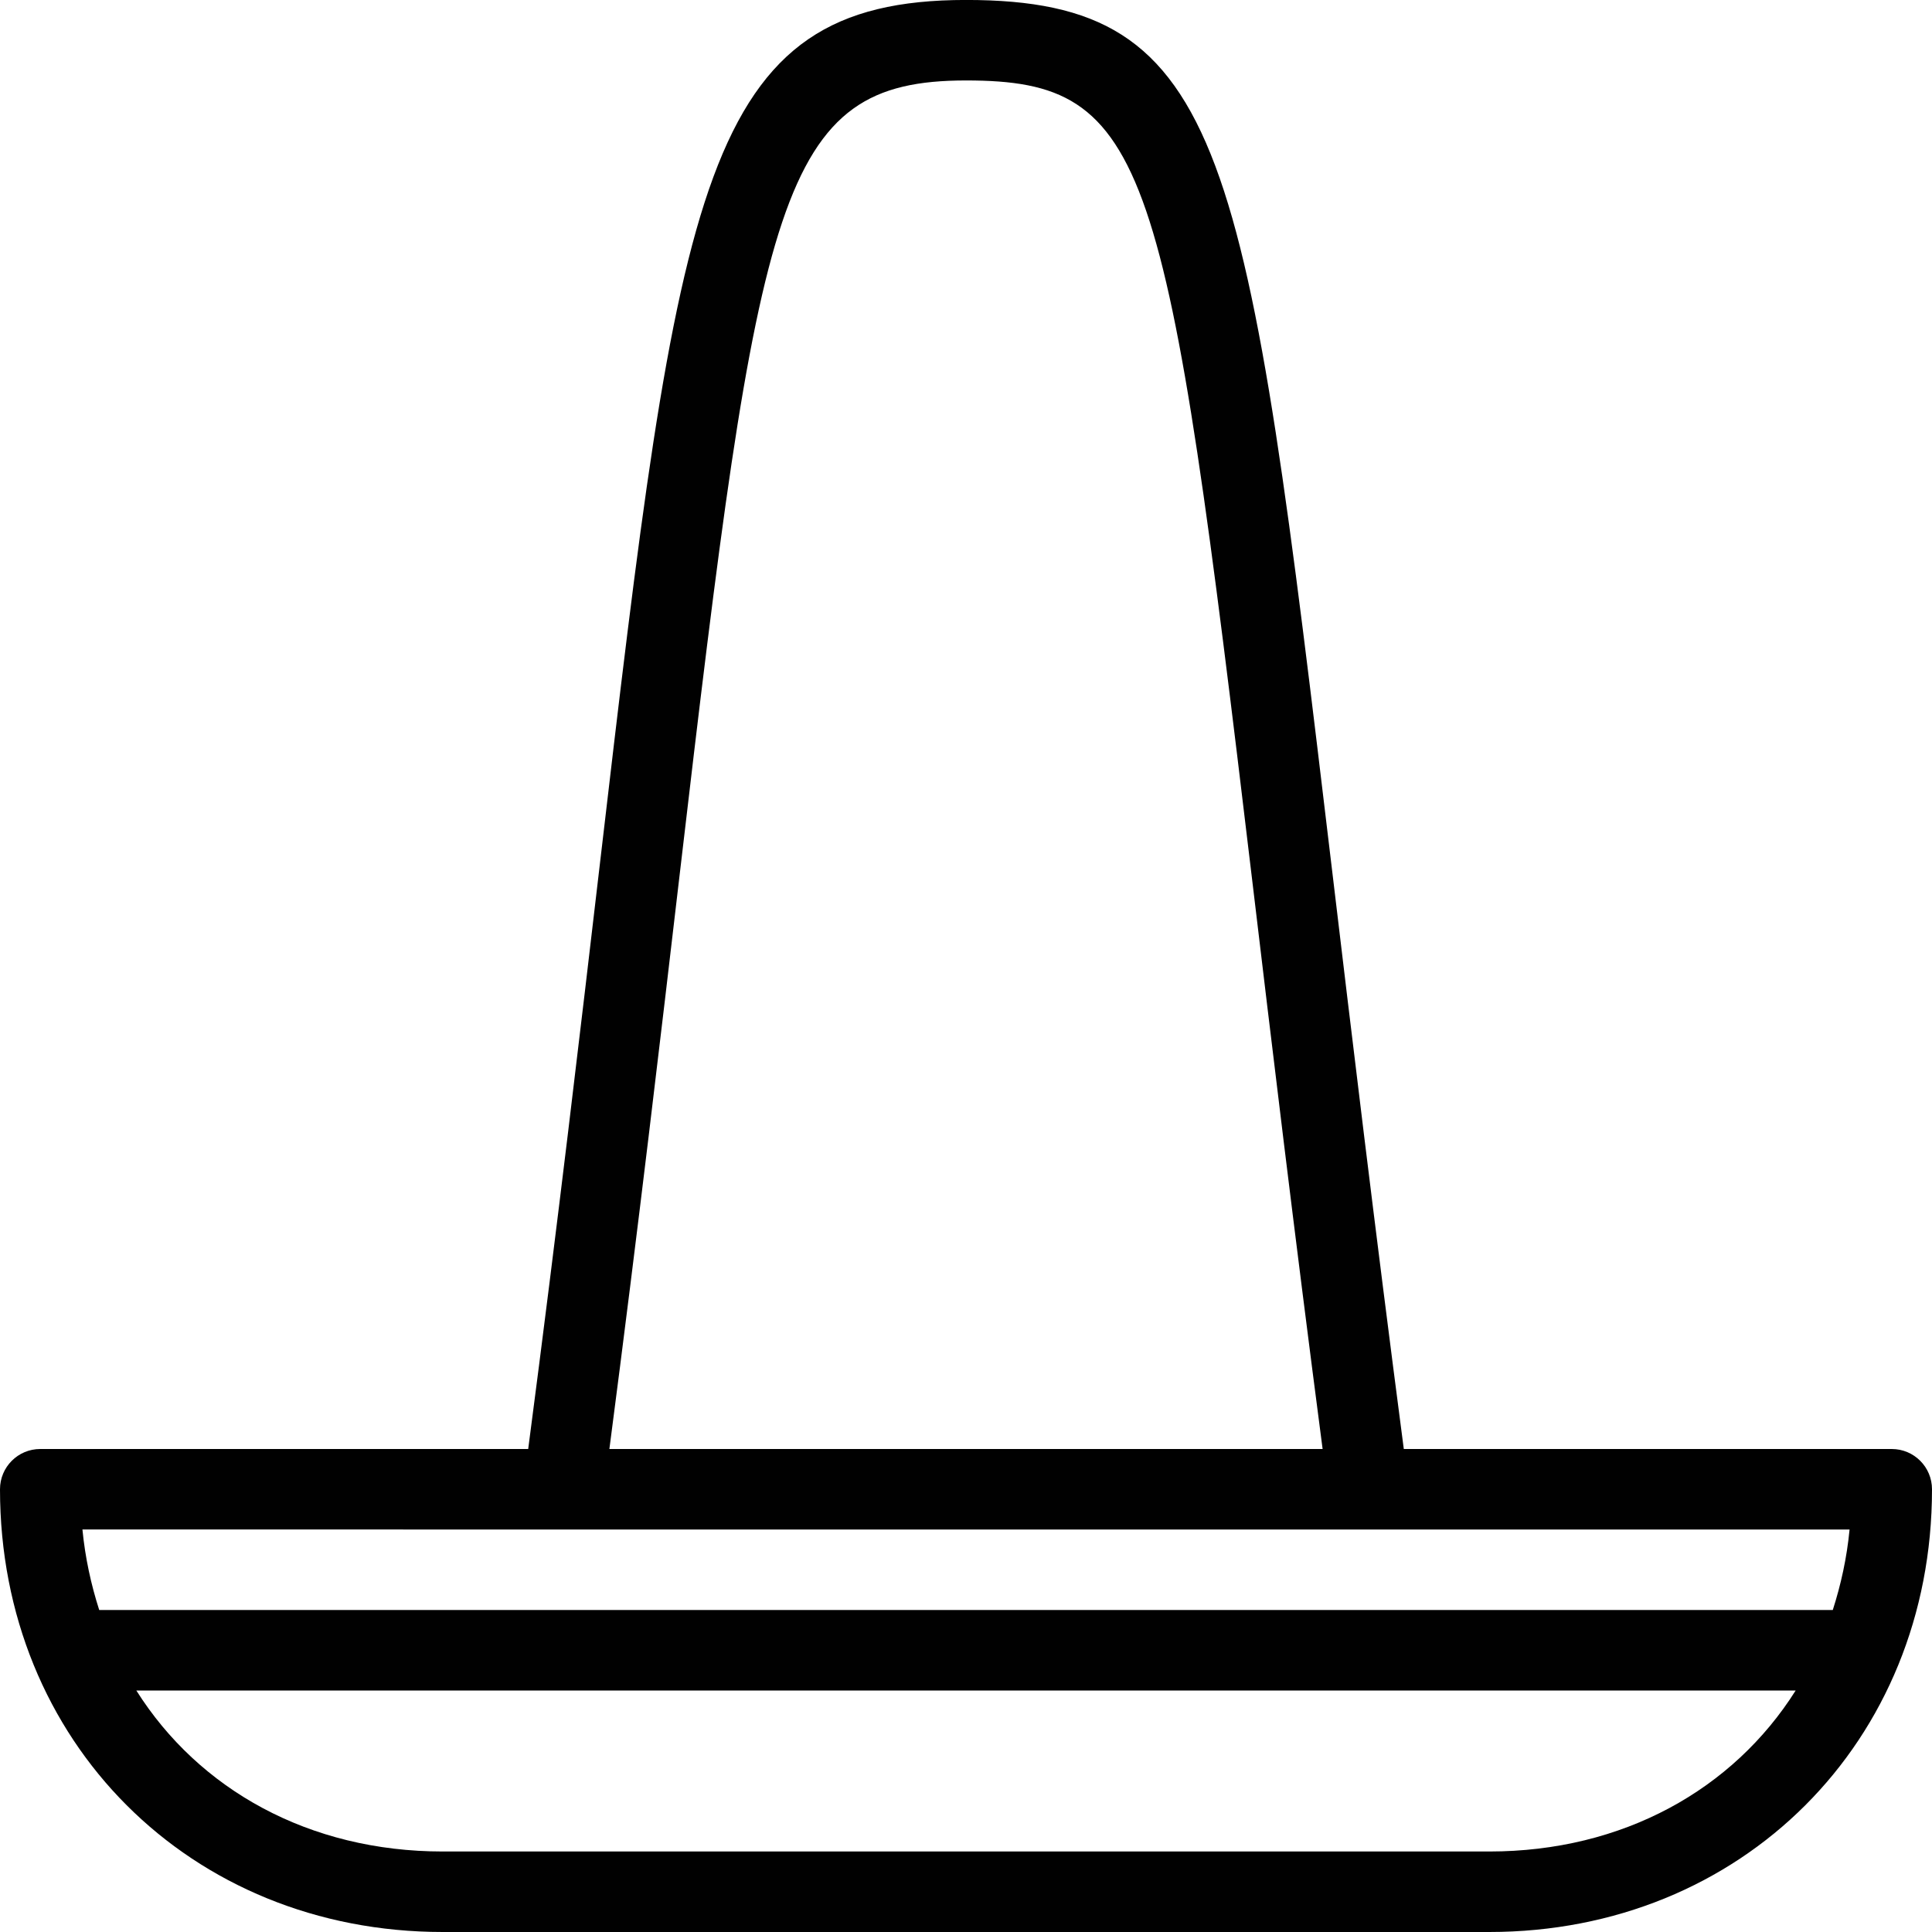<?xml version="1.0" encoding="utf-8"?>
<!-- Generator: Adobe Illustrator 17.0.0, SVG Export Plug-In . SVG Version: 6.00 Build 0)  -->
<!DOCTYPE svg PUBLIC "-//W3C//DTD SVG 1.1//EN" "http://www.w3.org/Graphics/SVG/1.1/DTD/svg11.dtd">
<svg version="1.1" id="Layer_1" xmlns="http://www.w3.org/2000/svg" xmlns:xlink="http://www.w3.org/1999/xlink" x="0px" y="0px"
	 width="48px" height="48px" viewBox="0 0 48 48" enable-background="new 0 0 48 48" xml:space="preserve">
<path fill="#010101" d="M47,36H34.877c-0.731-5.581-1.305-10.383-1.769-14.272C30.961,3.742,30.515-0.001,24-0.001
	c-6.585,0-7.118,4.556-9.101,21.507C14.437,25.453,13.866,30.33,13.123,36H1c-0.553,0-1,0.448-1,1c0,6.271,4.728,11,11,11h26
	c6.271,0,11-4.729,11-11C48,36.448,47.553,36,47,36z M16.885,21.738C18.866,4.809,19.327,1.999,24,1.999
	c4.585,0,4.975,1.976,7.122,19.966c0.458,3.836,1.02,8.55,1.738,14.035H15.14C15.868,30.424,16.429,25.634,16.885,21.738z M14,38h20
	h11.952c-0.067,0.701-0.214,1.367-0.417,2H2.465c-0.203-0.633-0.349-1.299-0.417-2H14z M37,46H11c-3.321,0-6.06-1.538-7.613-4
	h41.226C43.06,44.462,40.321,46,37,46z"/>
</svg>
